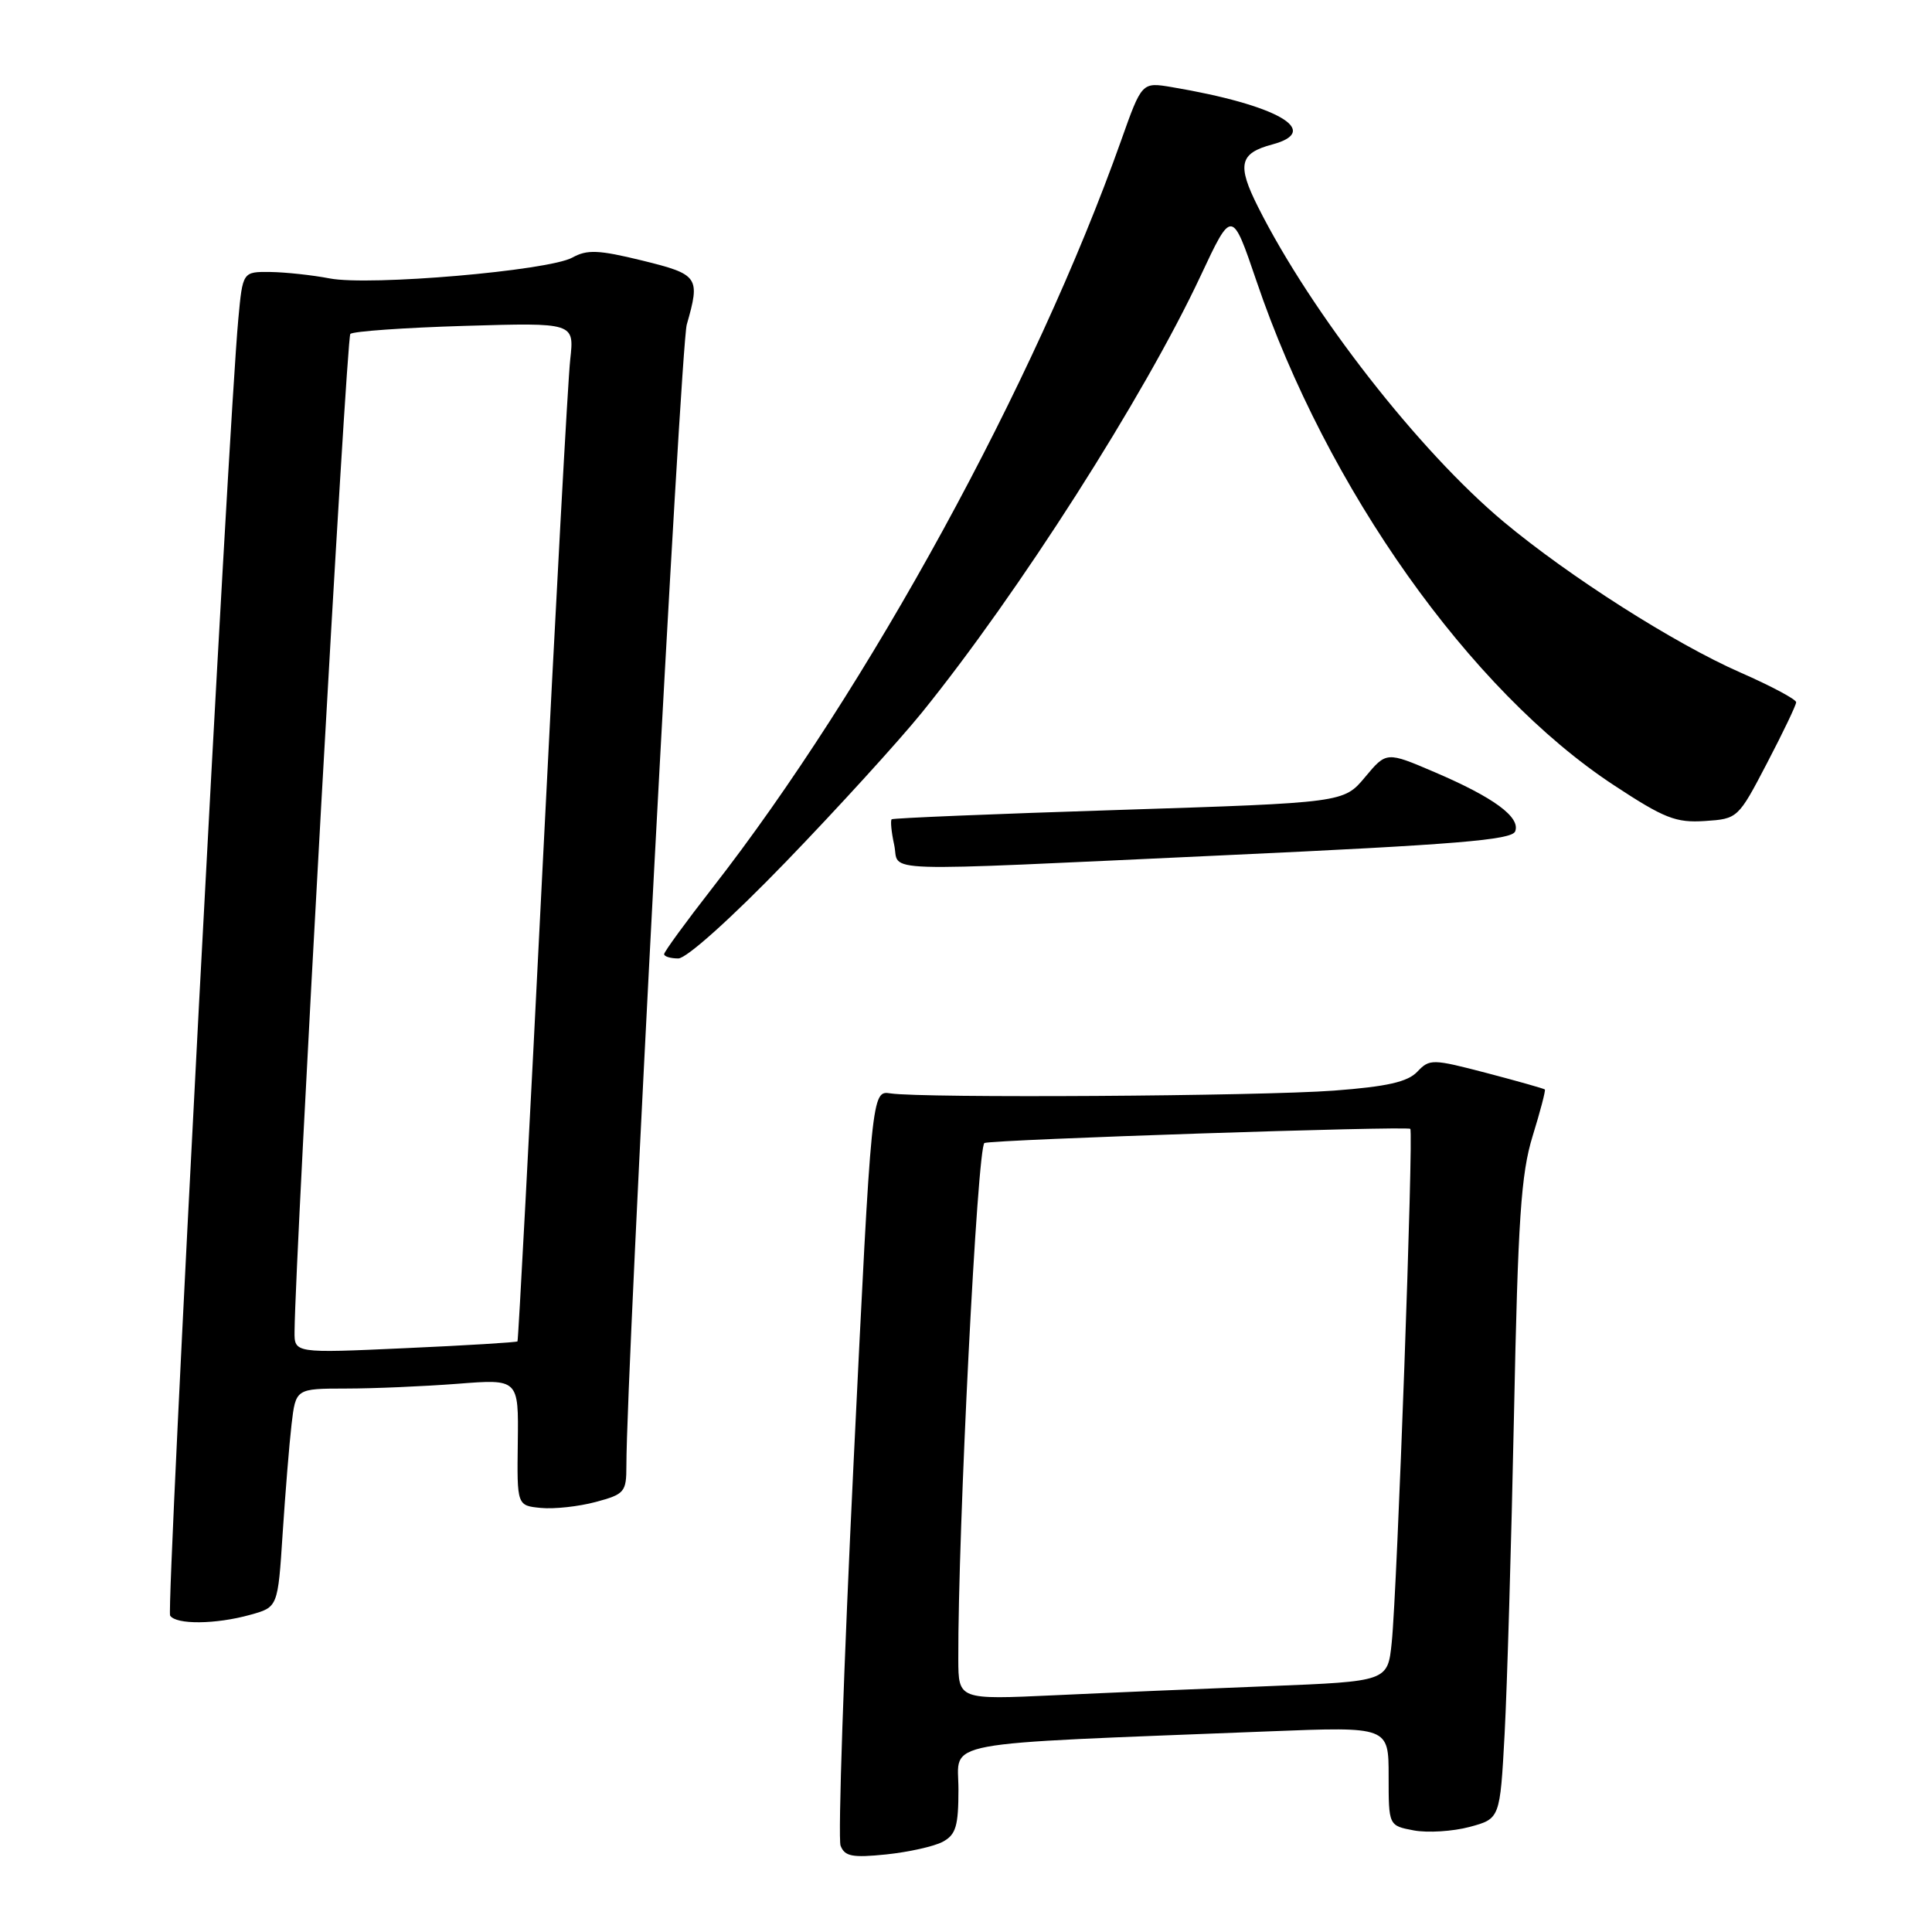<?xml version="1.0" encoding="UTF-8" standalone="no"?>
<!DOCTYPE svg PUBLIC "-//W3C//DTD SVG 1.1//EN" "http://www.w3.org/Graphics/SVG/1.1/DTD/svg11.dtd" >
<svg xmlns="http://www.w3.org/2000/svg" xmlns:xlink="http://www.w3.org/1999/xlink" version="1.1" viewBox="0 0 256 256">
 <g >
 <path fill="currentColor"
d=" M 124.91 244.05 C 126.66 243.11 127.00 241.99 127.00 237.08 C 127.00 230.53 123.47 231.18 168.25 229.41 C 184.00 228.79 184.00 228.79 184.00 235.35 C 184.00 241.91 184.00 241.91 187.34 242.54 C 189.18 242.88 192.50 242.67 194.72 242.08 C 198.76 240.99 198.76 240.99 199.37 229.74 C 199.70 223.56 200.26 204.55 200.61 187.50 C 201.14 161.49 201.54 155.54 203.08 150.54 C 204.09 147.27 204.82 144.49 204.70 144.36 C 204.57 144.24 201.10 143.26 196.99 142.18 C 189.79 140.30 189.43 140.29 187.80 142.01 C 186.52 143.36 183.80 143.98 176.77 144.51 C 166.89 145.25 122.23 145.53 118.00 144.88 C 115.50 144.50 115.50 144.50 113.11 193.67 C 111.80 220.71 111.02 243.61 111.38 244.56 C 111.93 245.99 112.94 246.18 117.44 245.72 C 120.40 245.41 123.77 244.66 124.91 244.05 Z  M 33.16 213.97 C 36.82 212.96 36.82 212.96 37.45 203.23 C 37.80 197.88 38.33 191.36 38.63 188.75 C 39.19 184.00 39.19 184.00 45.84 183.99 C 49.50 183.99 56.15 183.70 60.61 183.36 C 68.72 182.72 68.72 182.72 68.61 191.11 C 68.50 199.50 68.50 199.50 71.68 199.81 C 73.43 199.98 76.69 199.62 78.93 199.02 C 82.77 197.99 83.00 197.71 83.00 194.20 C 83.00 181.55 90.18 45.86 91.00 43.01 C 92.81 36.70 92.57 36.36 85.09 34.52 C 79.32 33.11 77.80 33.04 75.84 34.13 C 72.69 35.87 48.95 37.92 43.67 36.89 C 41.38 36.45 37.85 36.07 35.83 36.04 C 32.16 36.00 32.16 36.00 31.58 42.25 C 30.26 56.34 22.01 213.21 22.54 214.07 C 23.30 215.29 28.58 215.25 33.16 213.97 Z  M 104.13 114.20 C 110.93 107.16 119.03 98.27 122.13 94.45 C 134.95 78.61 151.60 52.54 159.08 36.57 C 163.24 27.69 163.24 27.69 166.49 37.24 C 175.81 64.73 194.81 91.53 213.84 104.04 C 220.53 108.44 222.06 109.04 225.89 108.79 C 230.26 108.50 230.31 108.46 234.14 101.12 C 236.26 97.06 238.00 93.43 238.00 93.05 C 238.00 92.67 234.69 90.90 230.63 89.12 C 221.88 85.28 207.94 76.40 199.24 69.14 C 188.04 59.78 173.77 41.50 166.70 27.43 C 163.88 21.83 164.23 20.30 168.59 19.14 C 175.27 17.35 169.23 13.90 155.25 11.54 C 151.30 10.88 151.30 10.88 148.55 18.63 C 137.15 50.76 115.03 91.20 94.38 117.68 C 90.87 122.18 88.00 126.12 88.00 126.43 C 88.00 126.74 88.84 127.00 89.88 127.00 C 90.97 127.00 96.92 121.66 104.13 114.20 Z  M 162.36 113.32 C 192.90 111.91 200.33 111.30 200.77 110.16 C 201.49 108.28 197.94 105.67 190.11 102.32 C 183.71 99.58 183.71 99.58 180.88 102.97 C 178.05 106.36 178.05 106.36 148.28 107.32 C 131.90 107.84 118.34 108.40 118.15 108.56 C 117.97 108.72 118.11 110.24 118.48 111.93 C 119.30 115.66 114.75 115.52 162.36 113.32 Z  M 126.98 219.86 C 126.92 202.97 129.51 151.75 130.45 151.45 C 131.90 150.99 186.41 149.18 186.87 149.58 C 187.32 149.98 185.14 210.62 184.41 217.65 C 183.88 222.79 183.88 222.79 168.19 223.42 C 159.56 223.76 146.76 224.30 139.75 224.63 C 127.00 225.22 127.00 225.22 126.98 219.86 Z  M 39.03 176.41 C 39.12 166.12 45.90 44.76 46.42 44.25 C 46.76 43.90 53.58 43.42 61.58 43.18 C 76.10 42.75 76.10 42.75 75.56 47.62 C 75.25 50.31 73.61 80.62 71.89 115.00 C 70.18 149.38 68.68 177.61 68.57 177.74 C 68.45 177.87 61.75 178.28 53.68 178.64 C 39.00 179.31 39.00 179.31 39.03 176.41 Z "/>
</g>
</svg>